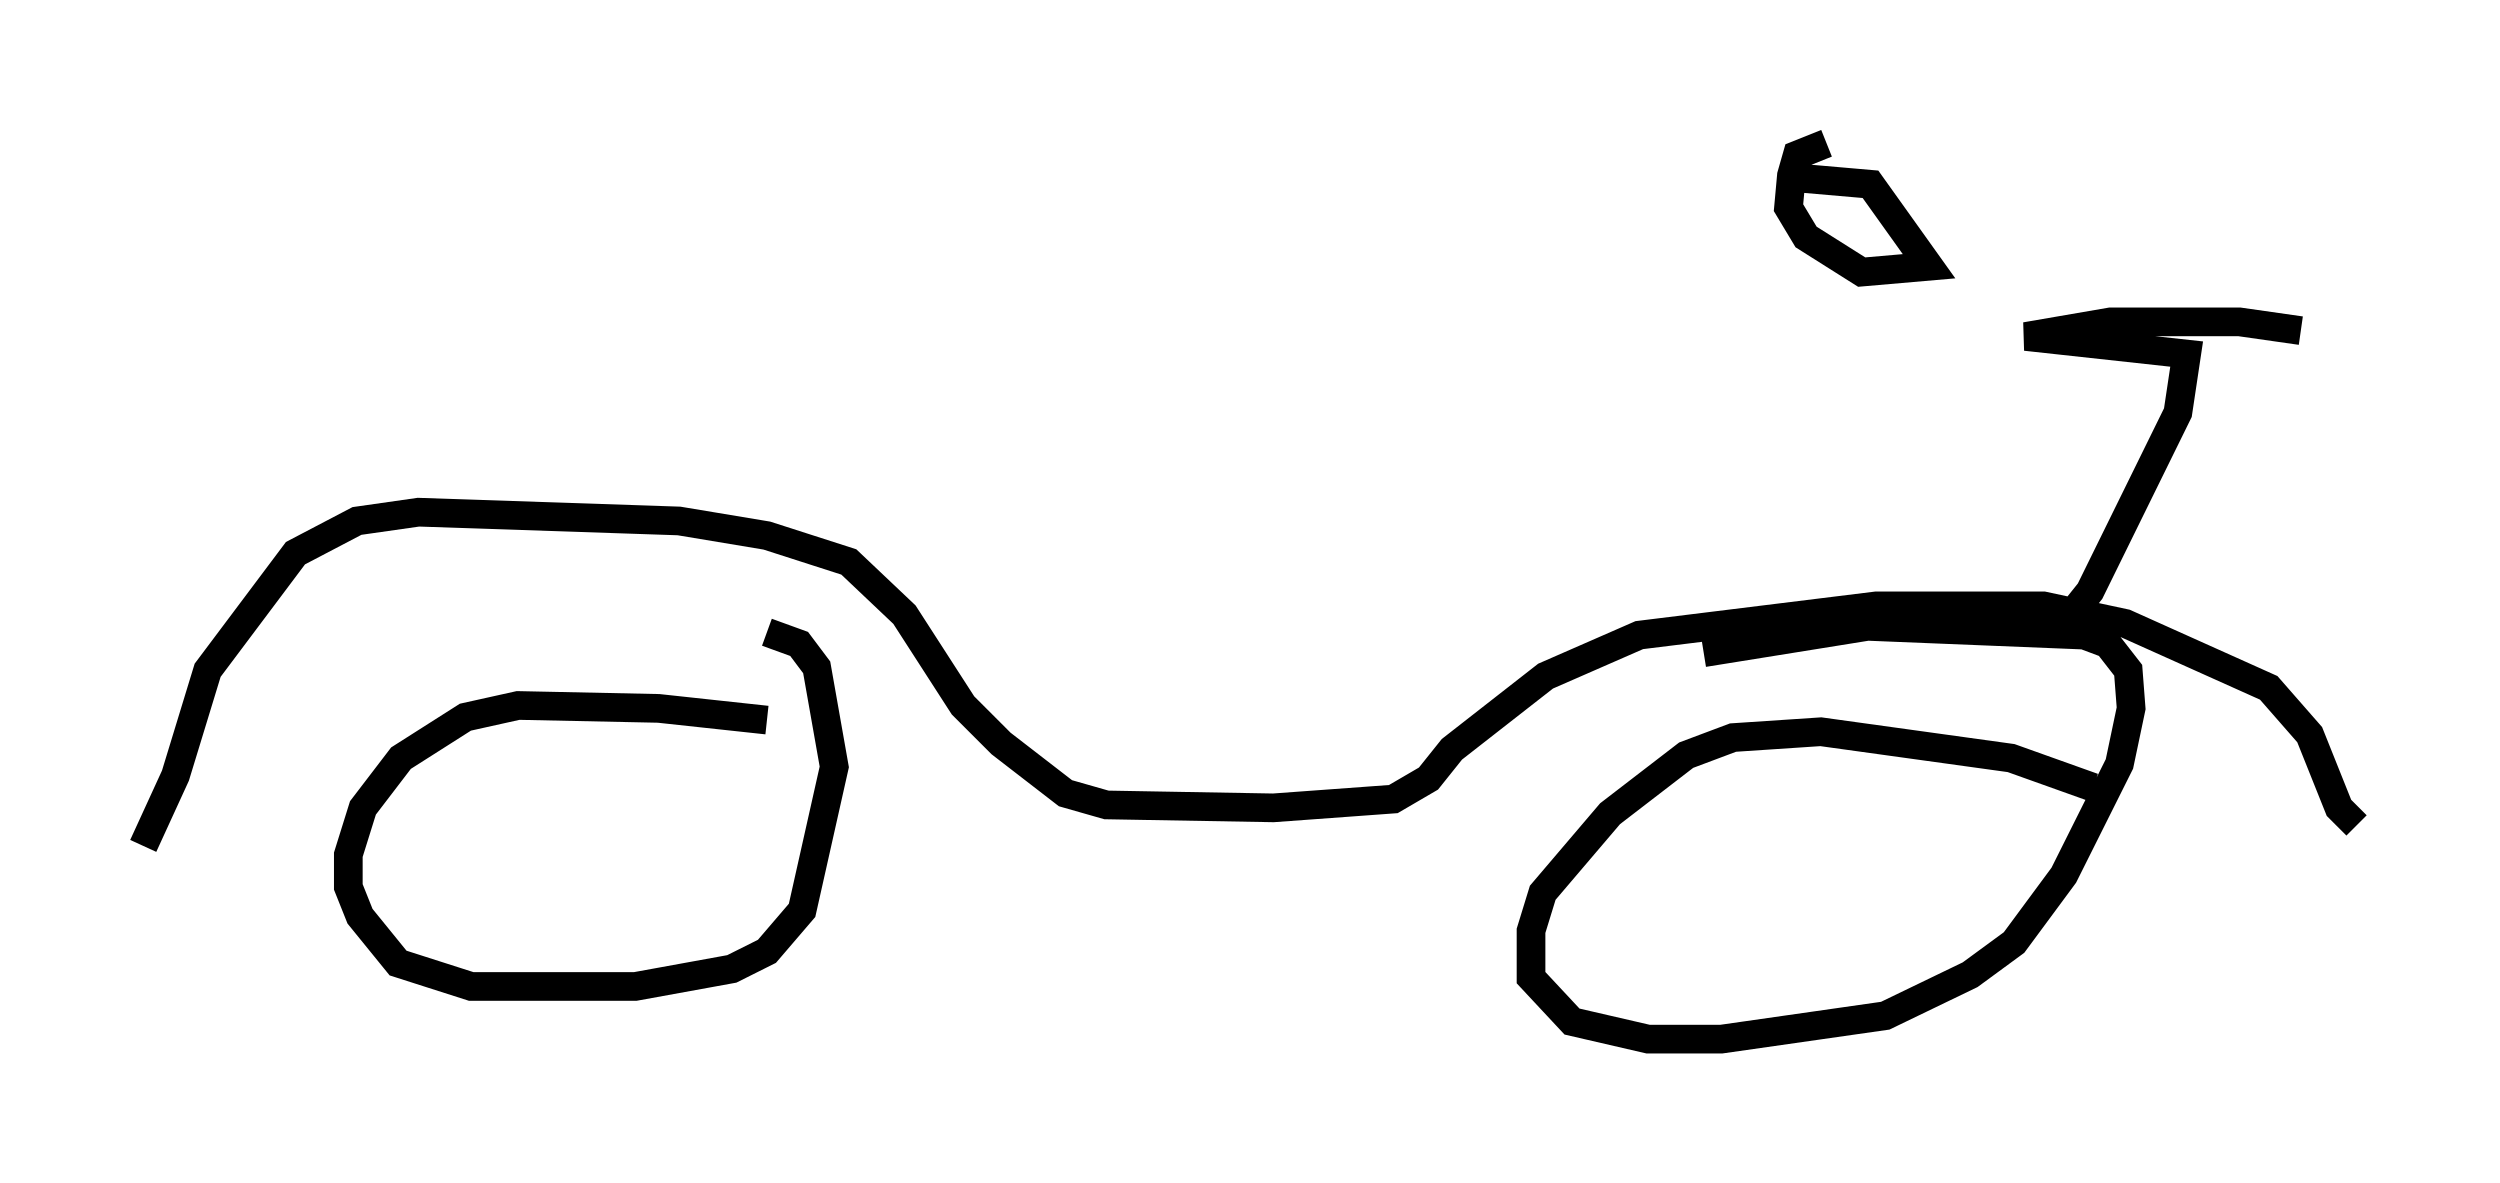 <?xml version="1.0" encoding="utf-8" ?>
<svg baseProfile="full" height="41.238" version="1.1" width="87.176" xmlns="http://www.w3.org/2000/svg" xmlns:ev="http://www.w3.org/2001/xml-events" xmlns:xlink="http://www.w3.org/1999/xlink"><defs /><rect fill="white" height="41.238" width="87.176" x="0" y="0" /><path d="M29.092, 25.825 m-2.348, -0.715 l-3.777, -0.408 -4.9, -0.102 l-1.838, 0.408 -2.246, 1.429 l-1.327, 1.735 -0.51, 1.633 l0.0, 1.123 0.408, 1.021 l1.327, 1.633 2.552, 0.817 l5.717, 0.0 3.369, -0.613 l1.225, -0.613 1.225, -1.429 l1.123, -5.002 -0.613, -3.471 l-0.613, -0.817 -1.123, -0.408 m46.244, 5.41 l-2.858, -1.021 -6.635, -0.919 l-3.063, 0.204 -1.633, 0.613 l-2.654, 2.042 -2.348, 2.756 l-0.408, 1.327 0.0, 1.633 l1.429, 1.531 2.654, 0.613 l2.552, 0.0 5.717, -0.817 l2.96, -1.429 1.531, -1.123 l1.735, -2.348 1.94, -3.879 l0.408, -1.94 -0.102, -1.327 l-0.715, -0.919 -0.817, -0.306 l-7.554, -0.306 -5.717, 0.919 m22.765, 6.023 l-0.613, -0.613 -1.021, -2.552 l-1.429, -1.633 -5.002, -2.246 l-2.858, -0.613 -5.819, 0.0 l-8.269, 1.021 -3.267, 1.429 l-3.267, 2.552 -0.817, 1.021 l-1.225, 0.715 -4.185, 0.306 l-5.819, -0.102 -1.429, -0.408 l-2.246, -1.735 -1.327, -1.327 l-2.042, -3.165 -1.94, -1.838 l-2.858, -0.919 -3.063, -0.51 l-9.086, -0.306 -2.144, 0.306 l-2.144, 1.123 -3.063, 4.083 l-1.123, 3.675 -1.123, 2.45 m67.069, -7.861 l0.817, -1.021 3.063, -6.227 l0.306, -2.042 -5.615, -0.613 l2.96, -0.51 4.492, 0.0 l2.144, 0.306 m-16.538, -6.533 l-1.021, 0.408 -0.204, 0.715 l-0.102, 1.123 0.613, 1.021 l1.94, 1.225 2.348, -0.204 l-2.042, -2.858 -2.348, -0.204 " fill="none" stroke="black" stroke-width="1" /></svg>